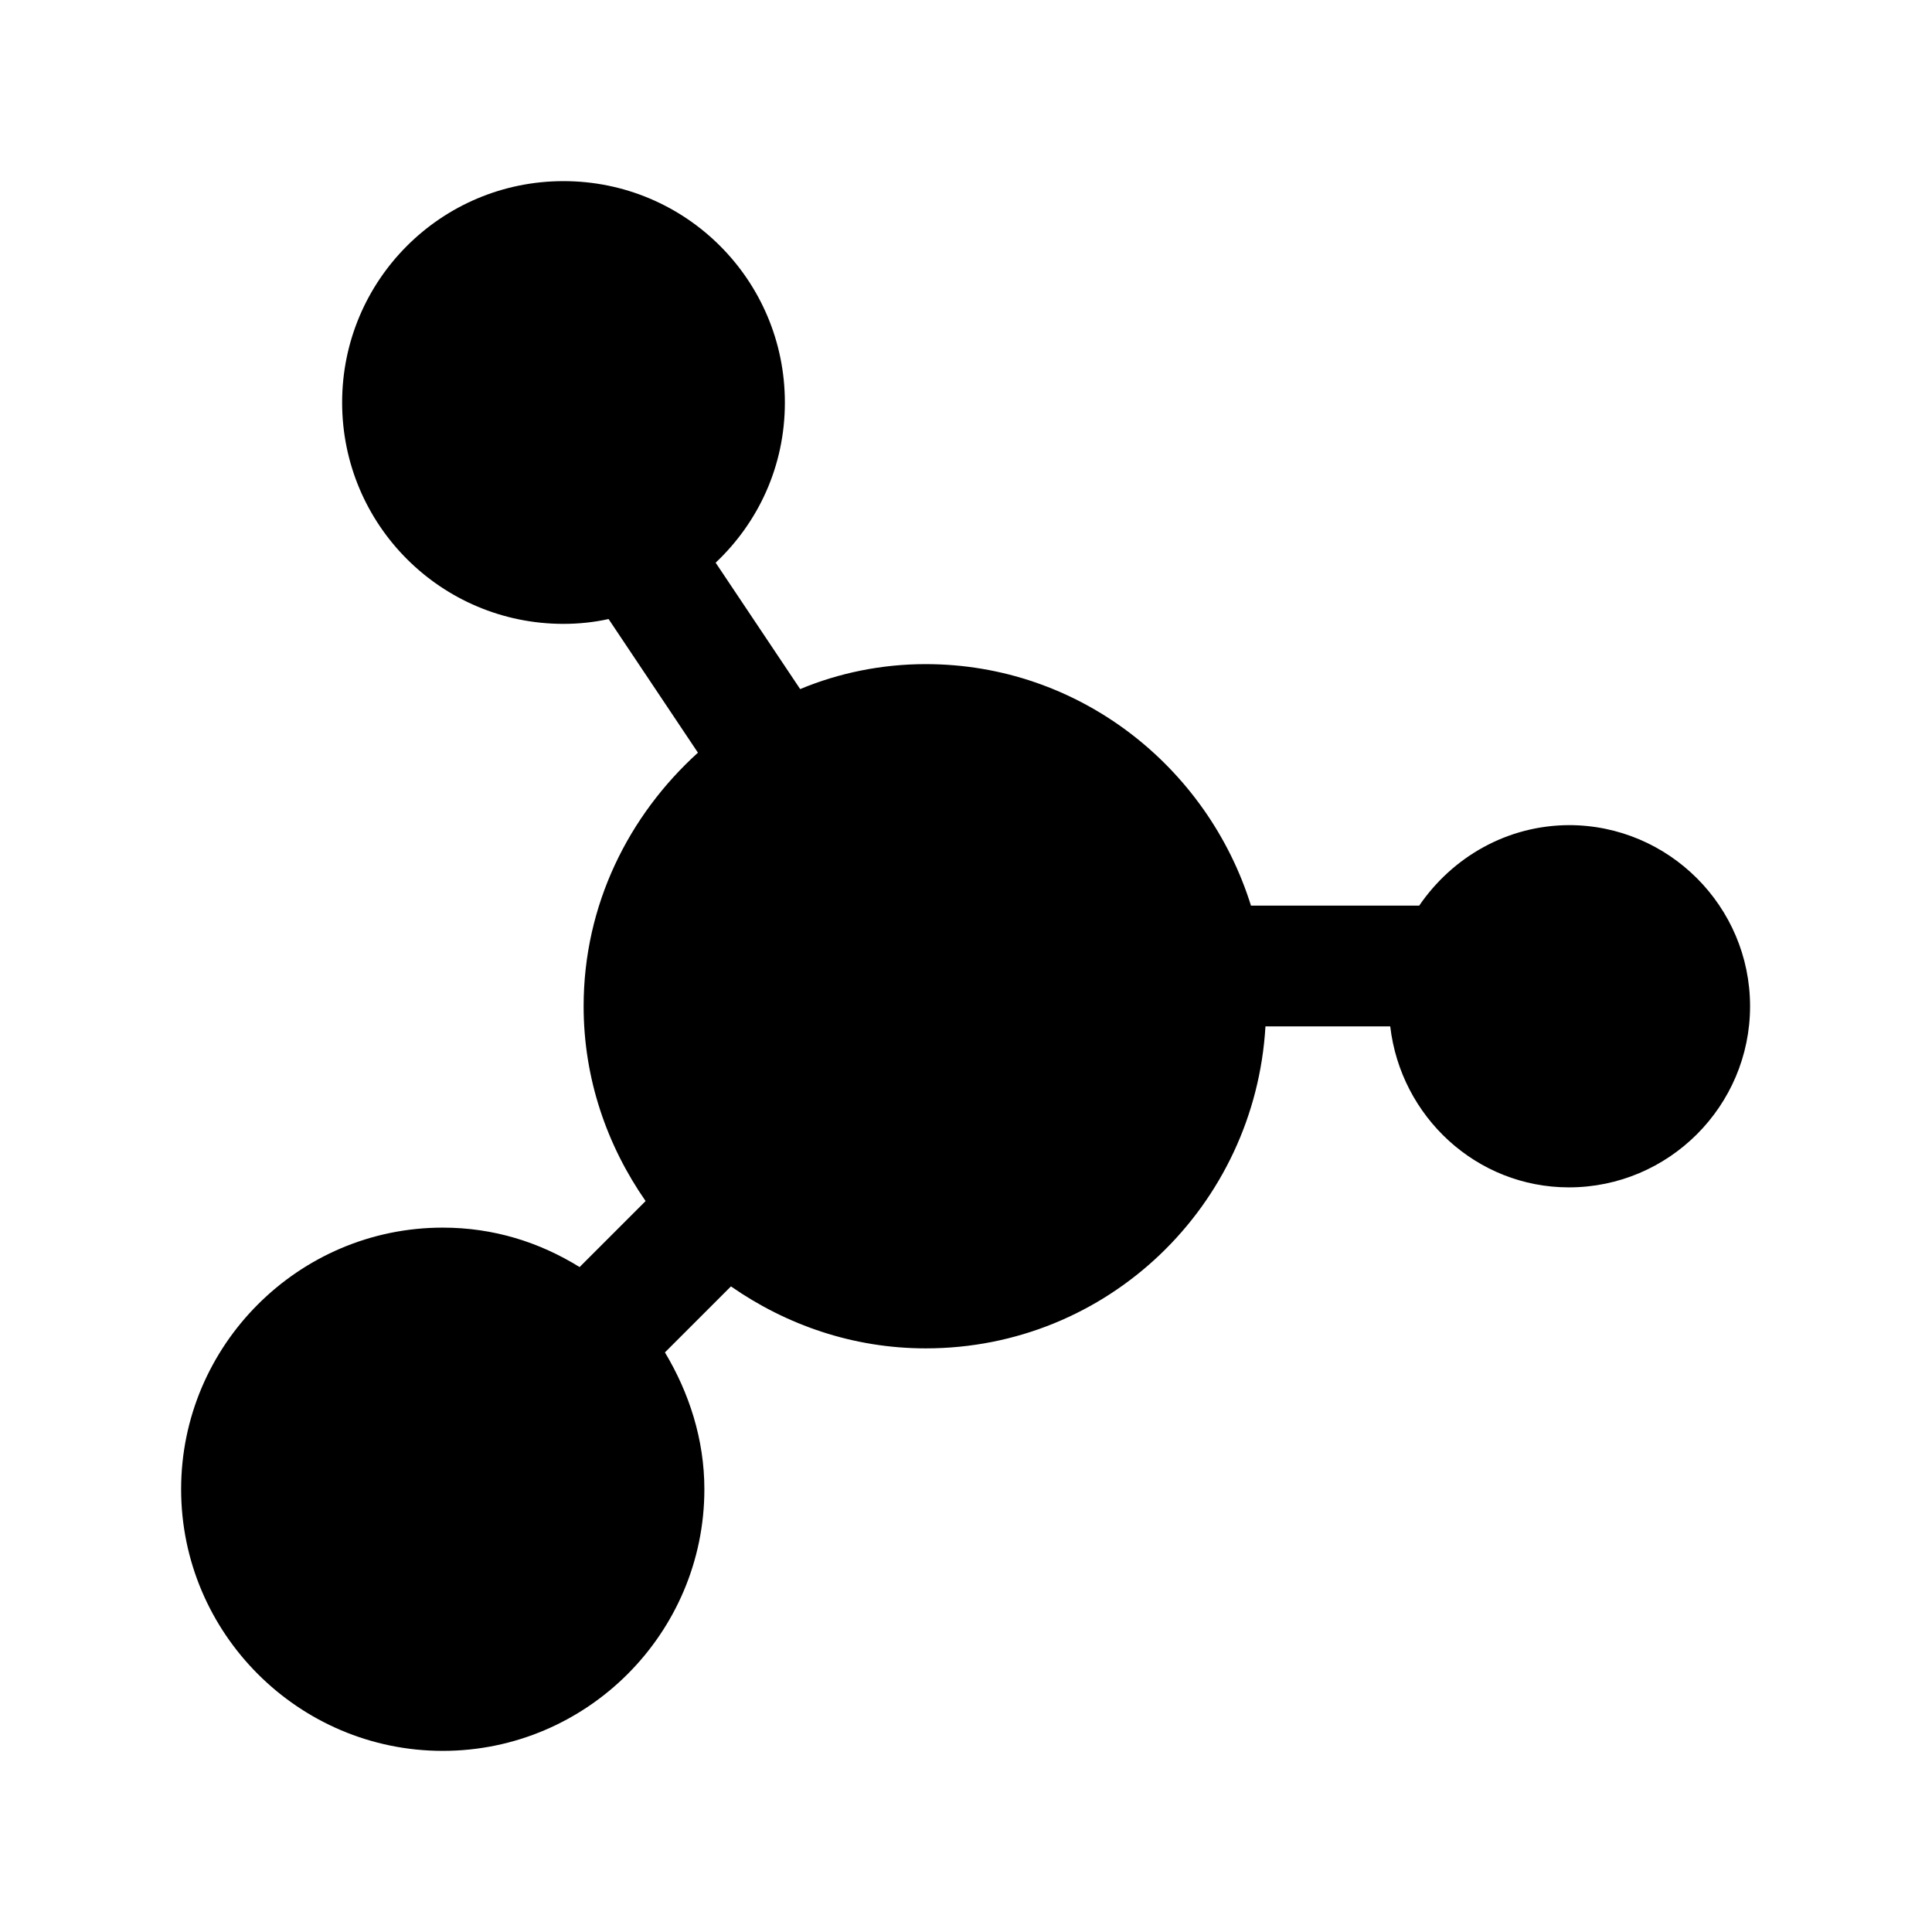 <?xml version="1.0" encoding="UTF-8"?><svg xmlns="http://www.w3.org/2000/svg" viewBox="0 0 24 24"><g id="a"/><g id="b"/><g id="c"><path d="M19.5,10.25c-.78,0-1.46,.4-1.87,1h-2.09c-.54-1.73-2.14-3-4.04-3-.55,0-1.08,.11-1.56,.31l-1.05-1.57c.53-.5,.86-1.2,.86-1.99,0-1.52-1.23-2.75-2.75-2.75s-2.75,1.23-2.75,2.75,1.23,2.75,2.75,2.75c.19,0,.38-.02,.56-.06l1.11,1.66c-.86,.78-1.42,1.89-1.42,3.15,0,.9,.29,1.73,.77,2.42l-.82,.82c-.5-.31-1.07-.49-1.7-.49-1.79,0-3.25,1.46-3.25,3.25s1.46,3.25,3.25,3.25,3.25-1.46,3.25-3.25c0-.62-.19-1.2-.49-1.7l.82-.82c.69,.48,1.52,.77,2.42,.77,2.26,0,4.09-1.77,4.22-4h1.55c.13,1.12,1.07,2,2.22,2,1.24,0,2.25-1.01,2.25-2.25s-1.01-2.25-2.25-2.25Z"/></g><g id="d"/><g id="e"/><g id="f"/><g id="g"/><g id="h"/><g id="i"/><g id="j"/><g id="k"/><g id="l"/><g id="m"/><g id="n"/><g id="o"/><g id="p"/><g id="q"/><g id="r"/><g id="s"/><g id="t"/><g id="u"/></svg>